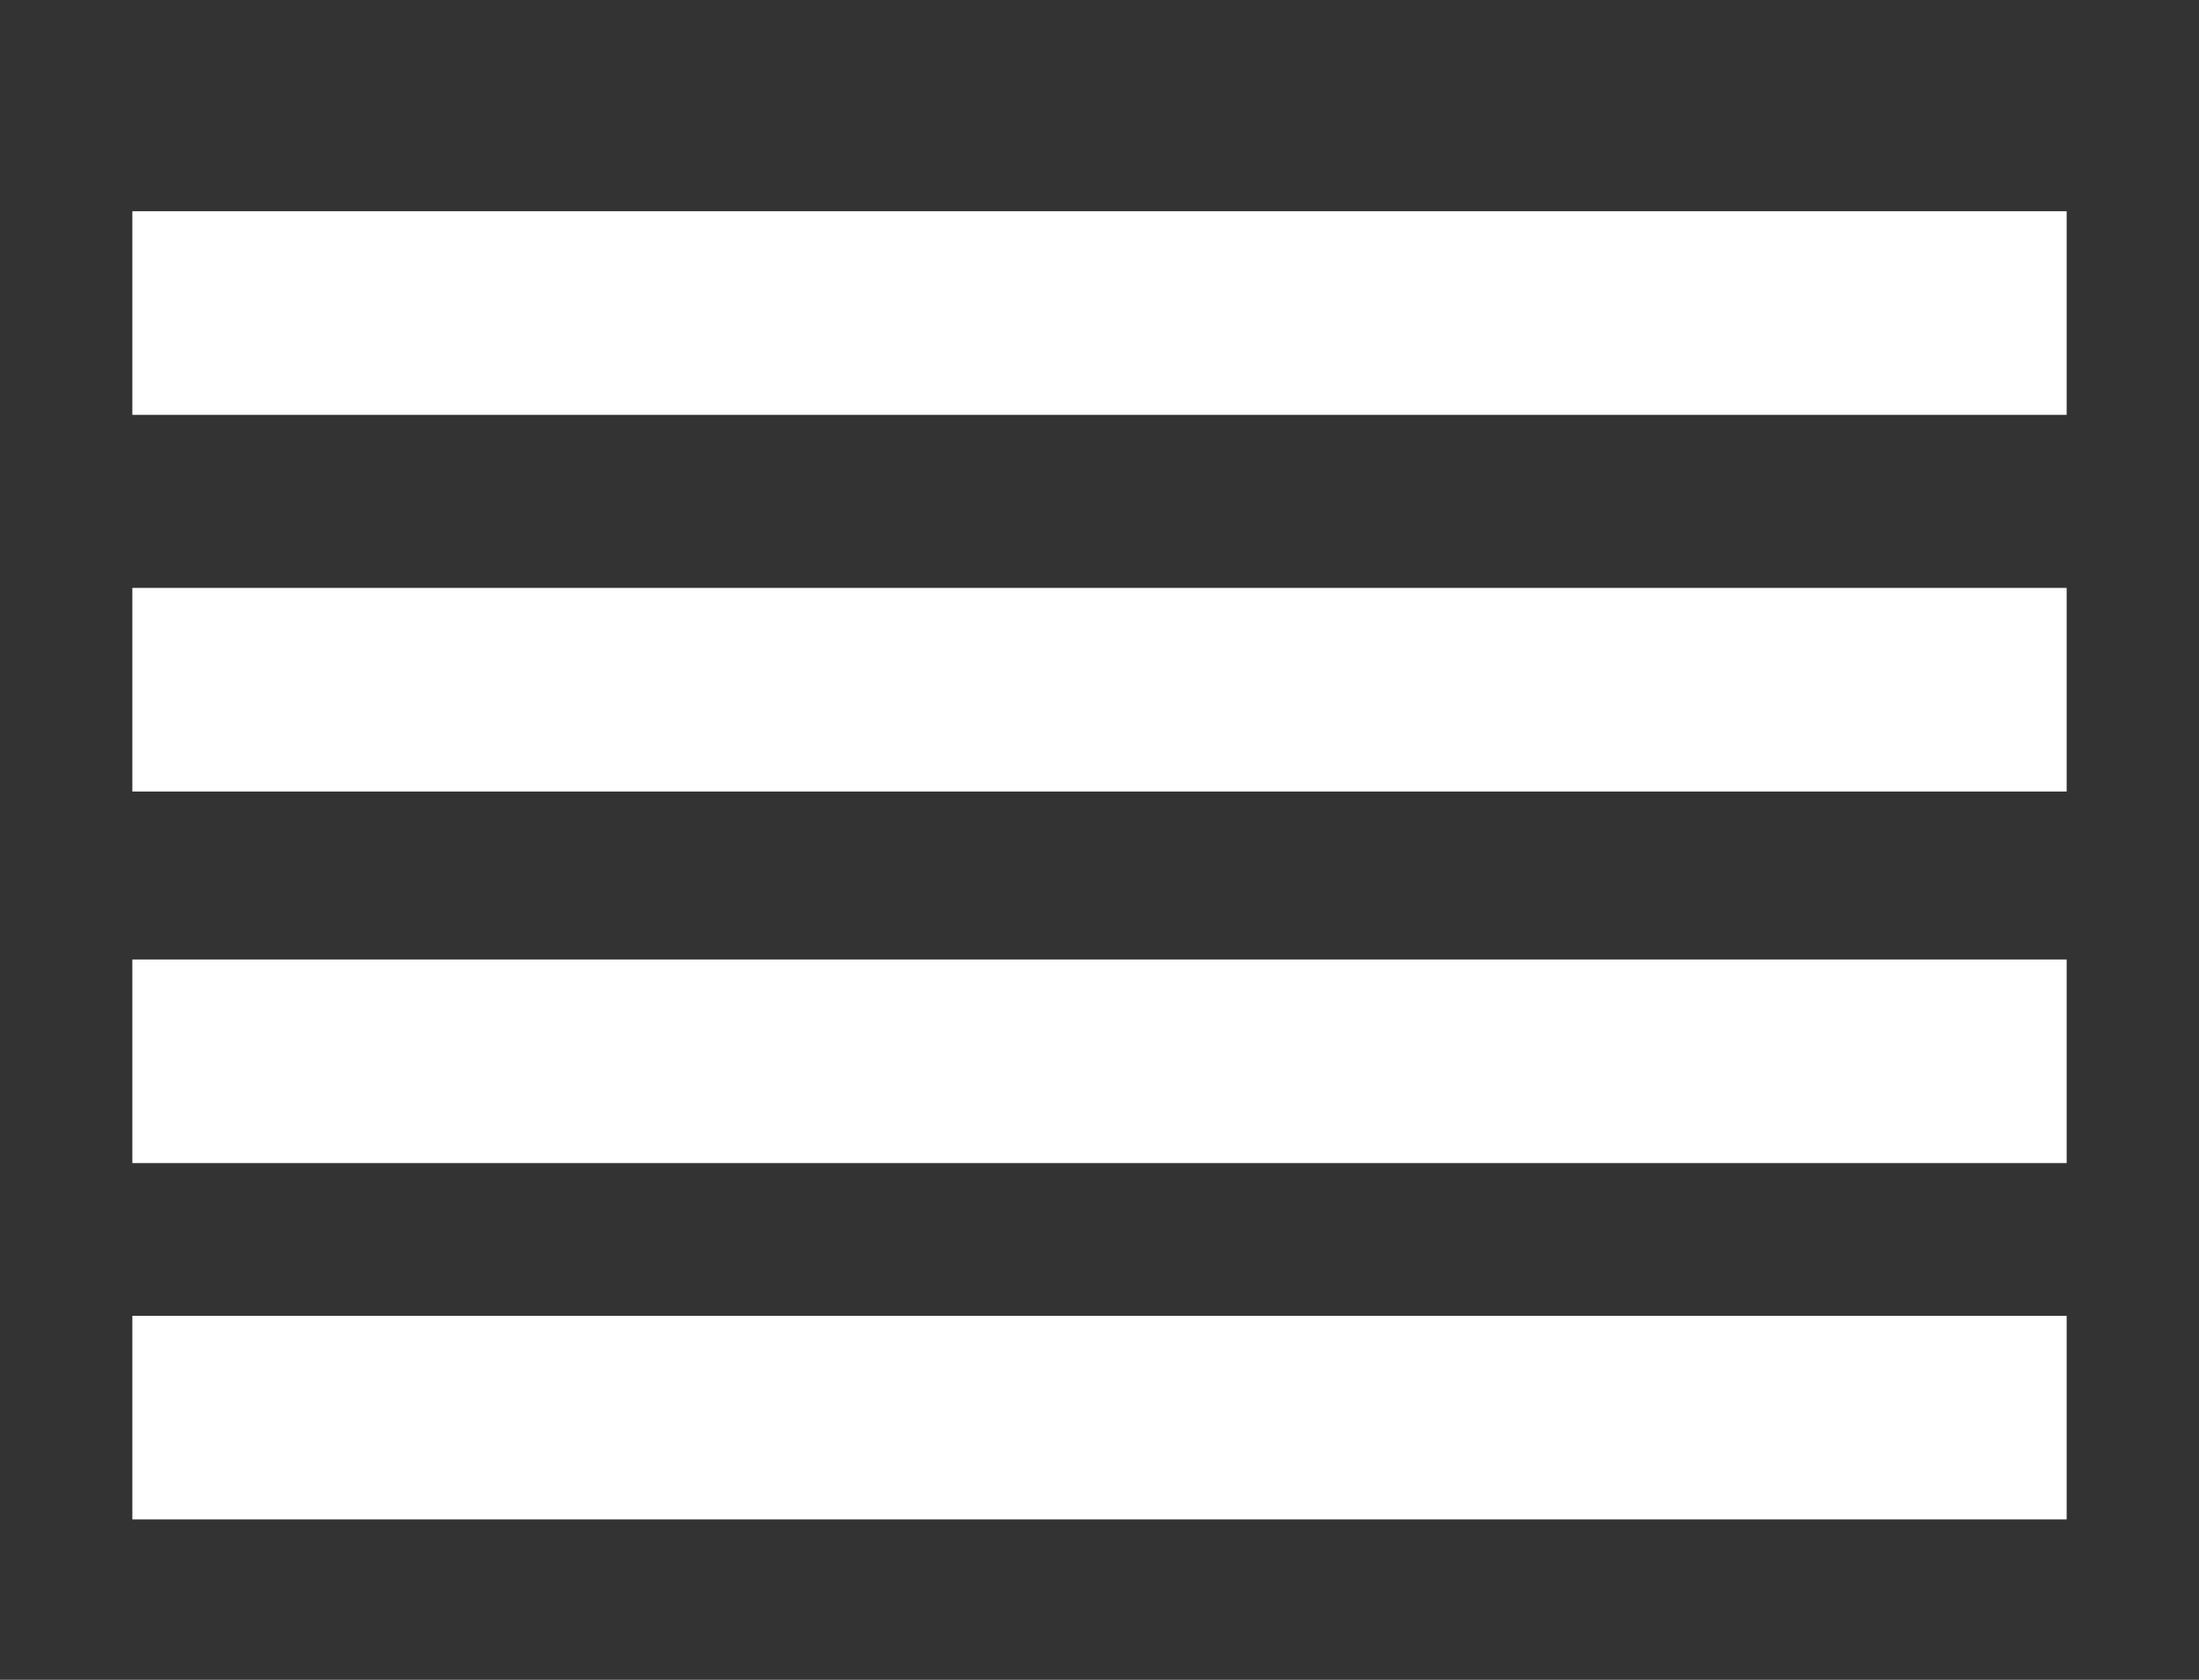 <?xml version="1.0" encoding="utf-8"?>
<!-- Generator: Adobe Illustrator 19.0.1, SVG Export Plug-In . SVG Version: 6.00 Build 0)  -->
<svg version="1.1" id="Layer_1" xmlns="http://www.w3.org/2000/svg" xmlns:xlink="http://www.w3.org/1999/xlink" x="0px" y="0px"
	 viewBox="0 0 144 110" enable-background="new 0 0 144 110" xml:space="preserve">
<rect x="0" y="0" width="144" height="110" fill="#333333" stroke="none"/>
<rect x="8.667" y="13.833" fill="#FFFFFF" width="126.667" height="13.333"/>
<rect x="8.667" y="38.5" fill="#FFFFFF" width="126.667" height="13.333"/>
<rect x="8.667" y="62.833" fill="#FFFFFF" width="126.667" height="13.333"/>
<rect x="8.667" y="86.167" fill="#FFFFFF" width="126.667" height="13.333"/>
</svg>
